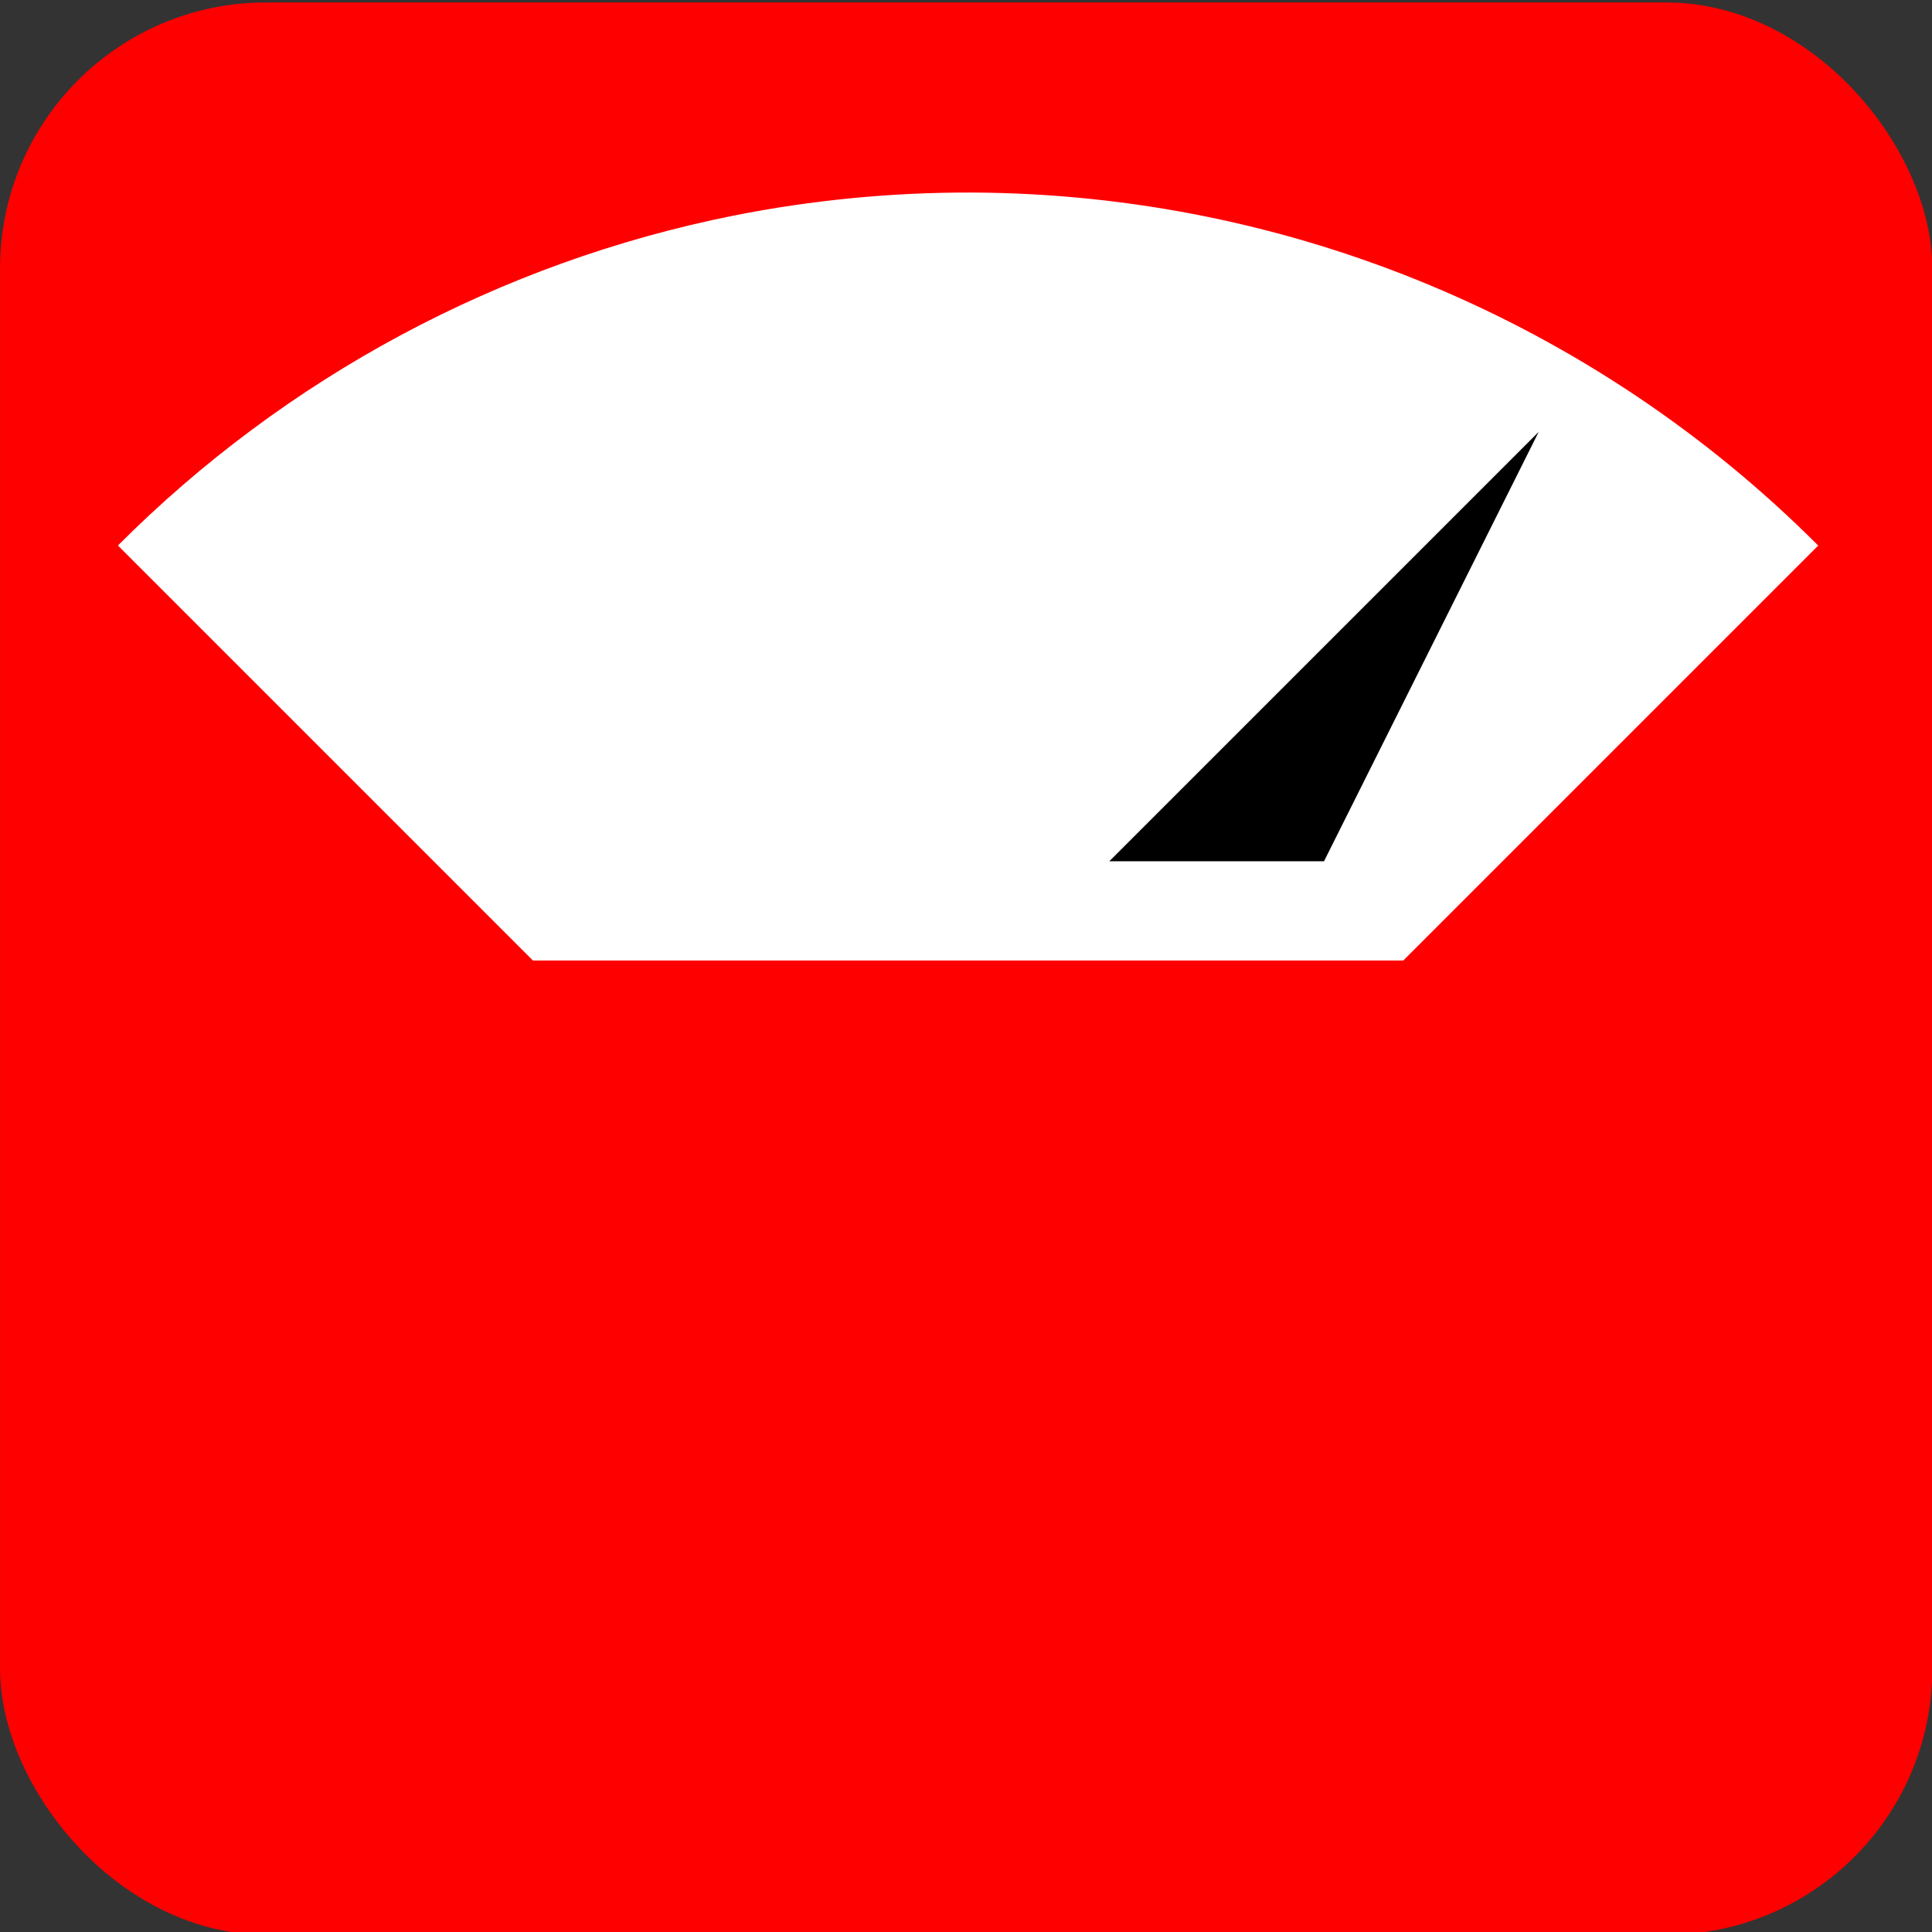 <?xml version="1.0" encoding="UTF-8" standalone="no"?>
<svg
   xmlns:dc="http://purl.org/dc/elements/1.1/"
   xmlns:cc="http://creativecommons.org/ns#"
   xmlns:rdf="http://www.w3.org/1999/02/22-rdf-syntax-ns#"
   xmlns:svg="http://www.w3.org/2000/svg"
   xmlns="http://www.w3.org/2000/svg"
   xmlns:sodipodi="http://sodipodi.sourceforge.net/DTD/sodipodi-0.dtd"
   xmlns:inkscape="http://www.inkscape.org/namespaces/inkscape"
   version="1.1"
   width="90"
   height="90"
   id="svg5283"
   inkscape:version="0.92.3 (2405546, 2018-03-11)"
   sodipodi:docname="overexposure-risk-icon-high.svg">
  <rect width="100%" height="100%" fill="#333333" stroke="none"/>
  <defs
     id="defs5299" />
  <sodipodi:namedview
     pagecolor="#ffffff"
     bordercolor="#666666"
     borderopacity="1"
     objecttolerance="10"
     gridtolerance="10"
     guidetolerance="10"
     inkscape:pageopacity="0"
     inkscape:pageshadow="2"
     inkscape:window-width="1920"
     inkscape:window-height="1017"
     id="namedview5297"
     showgrid="false"
     inkscape:zoom="2.1995155"
     inkscape:cx="-53.665051"
     inkscape:cy="38.922044"
     inkscape:window-x="-8"
     inkscape:window-y="-8"
     inkscape:window-maximized="1"
     inkscape:current-layer="svg5283" />
  <g
     transform="matrix(0.63,0,0,0.63,-11.665,-927.087)"
     id="g884">
    <rect
       ry="19.658"
       rx="19.658"
       y="1471.75"
       x="18.519"
       height="142.875"
       width="142.875"
       id="rect980"
       style="opacity:1;fill:#ff0000;fill-opacity:1;fill-rule:nonzero;stroke:none;stroke-width:0.246;stroke-opacity:1" />
    <path
       sodipodi:nodetypes="ccccccc"
       inkscape:connector-curvature="0"
       id="path968"
       transform="scale(0.265)"
       d="m 341.225,5606.807 c -22.399,-0.081 -44.75,2.079 -66.719,6.449 -65.083,13.028 -124.844,45.057 -171.73,92.039 l 115.797,115.797 h 242.855 l 115.781,-115.781 c -62.586,-62.681 -147.408,-98.087 -235.984,-98.504 z"
       style="opacity:1;fill:#ffffff;fill-opacity:1;fill-rule:nonzero;stroke-width:0.883" />
    <path
       style="fill:#000000;stroke:none;stroke-width:0.265px;stroke-linecap:butt;stroke-linejoin:miter;stroke-opacity:1"
       d="m 100.542,1535.25 31.75,-31.75 -15.875,31.75 z"
       id="path976"
       inkscape:connector-curvature="0"
       sodipodi:nodetypes="cccc" />
  </g>
</svg>
